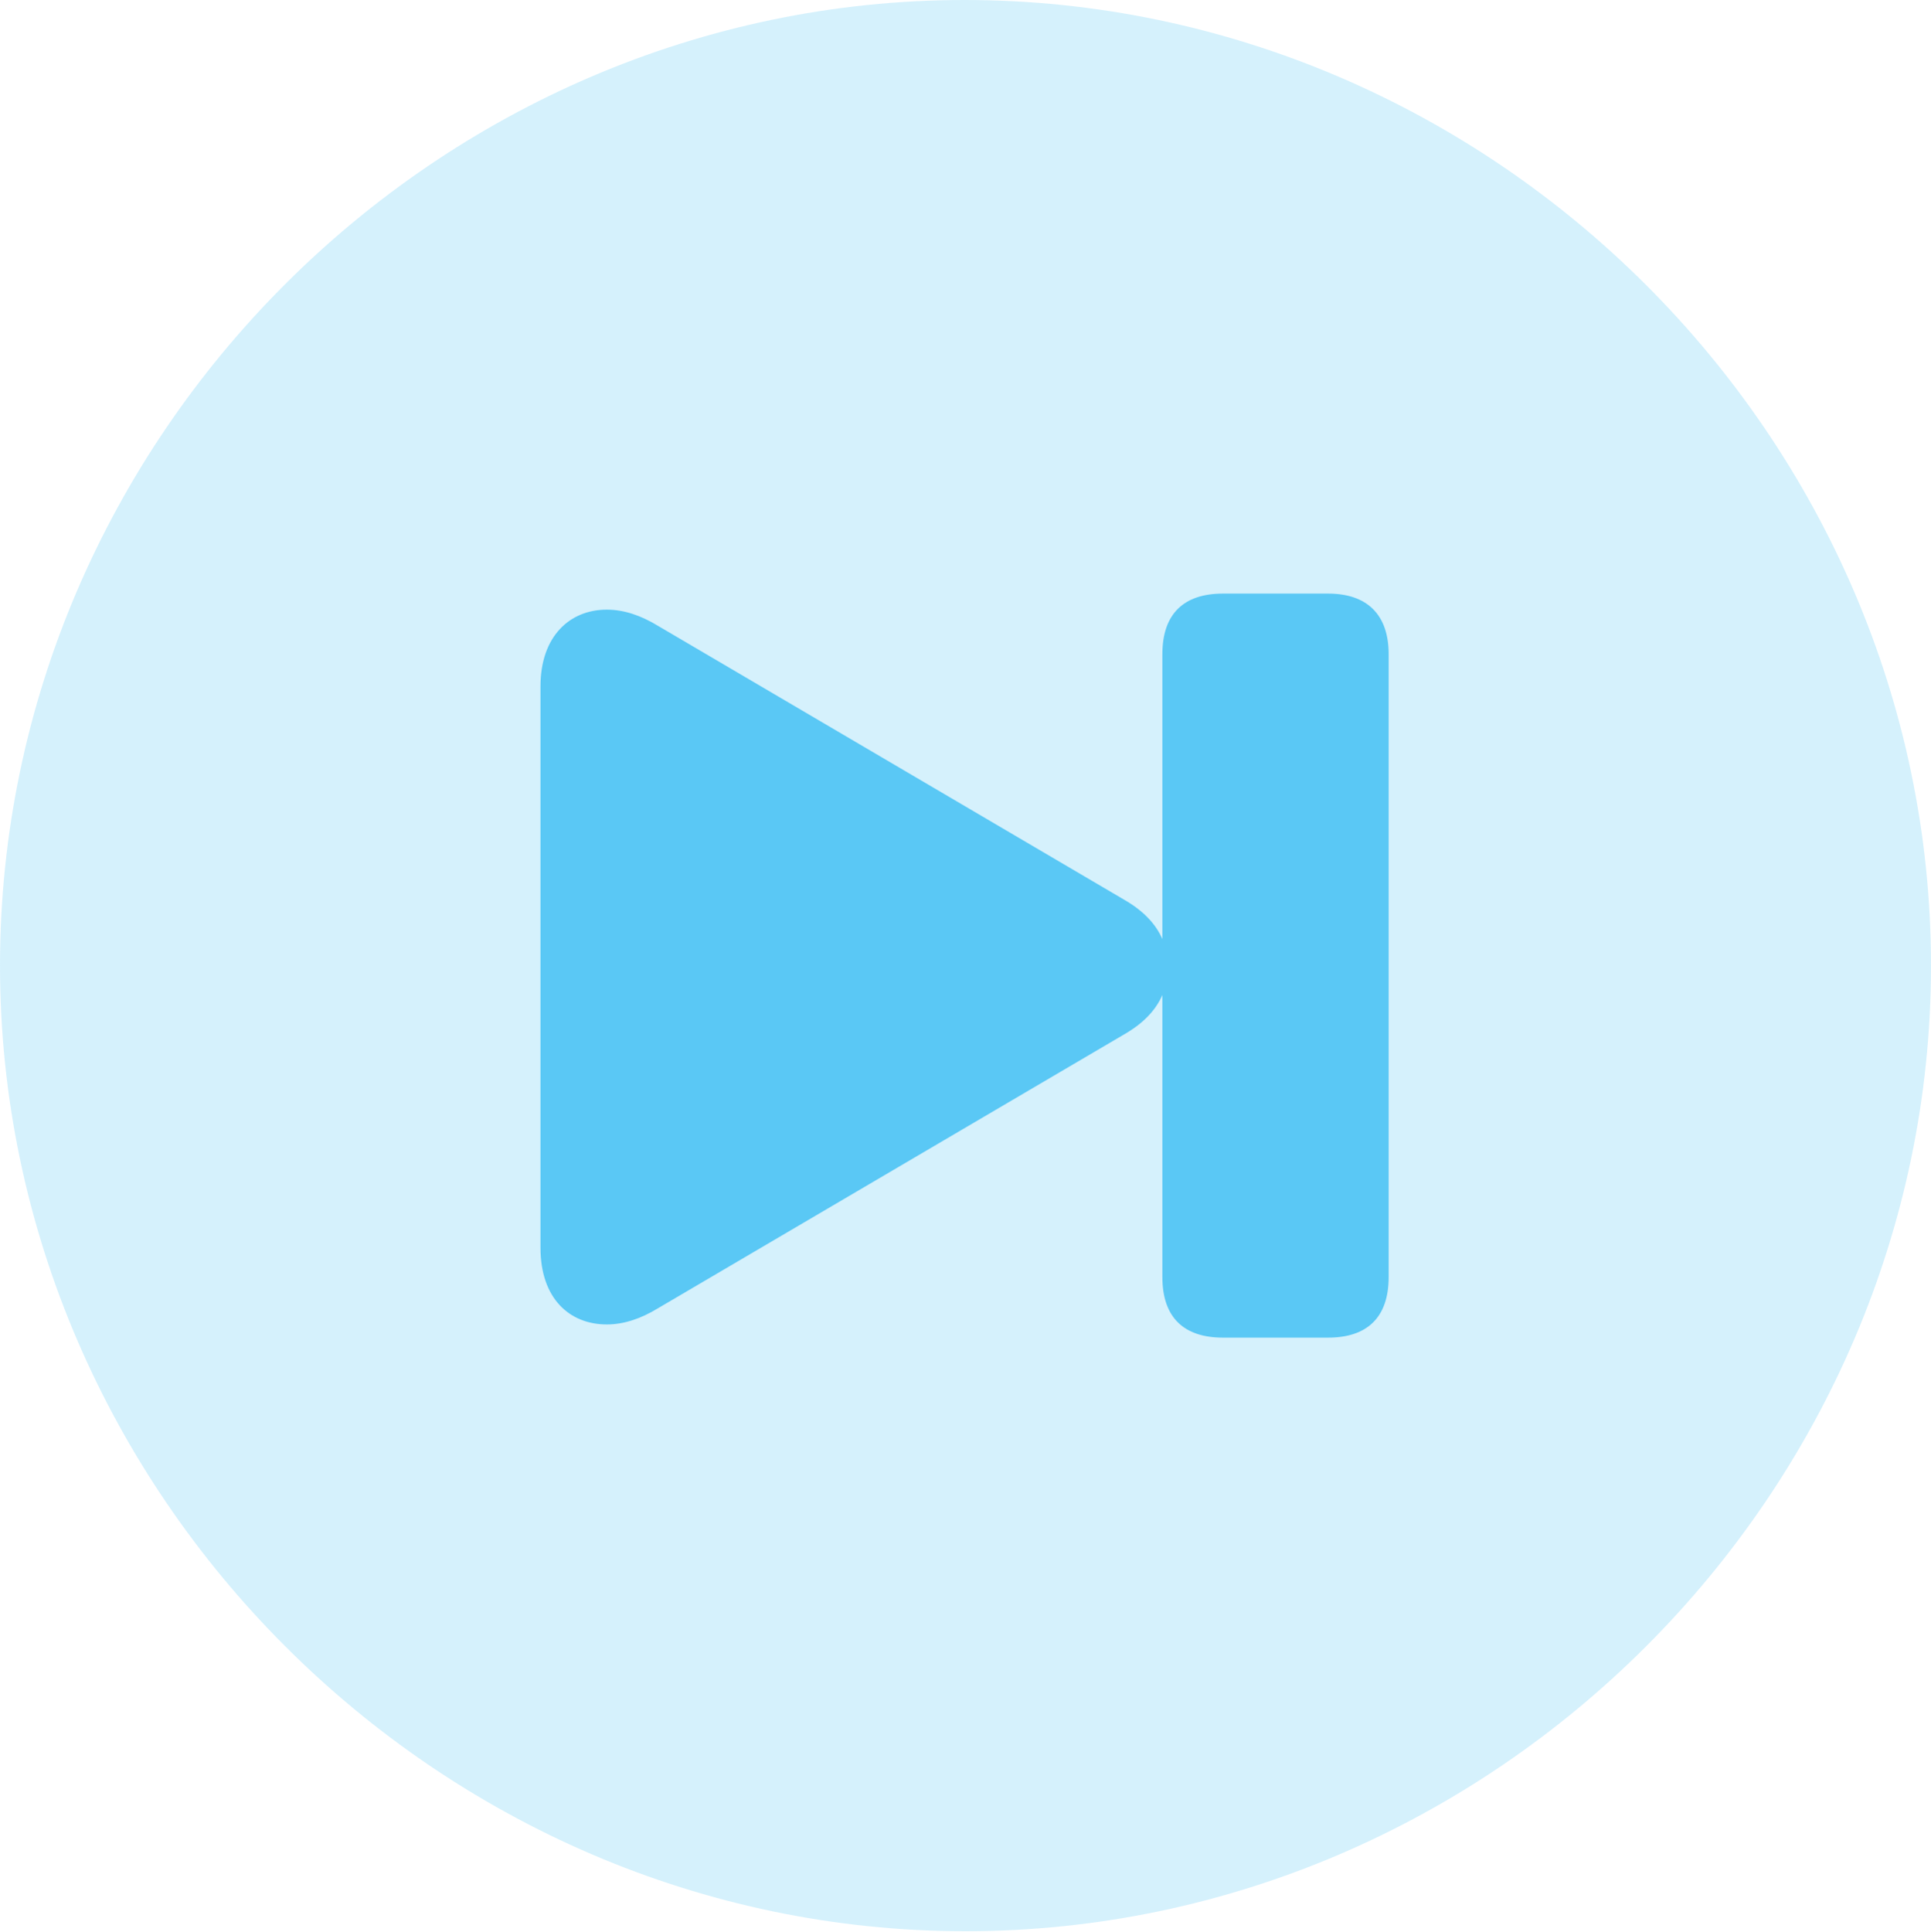<?xml version="1.0" encoding="UTF-8"?>
<!--Generator: Apple Native CoreSVG 175.5-->
<!DOCTYPE svg
PUBLIC "-//W3C//DTD SVG 1.1//EN"
       "http://www.w3.org/Graphics/SVG/1.1/DTD/svg11.dtd">
<svg version="1.1" xmlns="http://www.w3.org/2000/svg" xmlns:xlink="http://www.w3.org/1999/xlink" width="24.902" height="24.915">
 <g>
  <rect height="24.915" opacity="0" width="24.902" x="0" y="0"/>
  <path d="M12.451 24.902C19.263 24.902 24.902 19.25 24.902 12.451C24.902 5.64 19.25 0 12.439 0C5.64 0 0 5.64 0 12.451C0 19.25 5.652 24.902 12.451 24.902Z" fill="#5ac8f5" fill-opacity="0.25"/>
  <path d="M17.908 16.467C17.908 16.992 17.627 17.248 17.127 17.248L15.771 17.248C15.271 17.248 14.99 16.992 14.99 16.467L14.99 12.83C14.905 13.025 14.746 13.196 14.49 13.342L8.484 16.87C8.264 17.004 8.044 17.078 7.825 17.078C7.349 17.078 6.97 16.748 6.97 16.089L6.97 8.85C6.97 8.203 7.349 7.861 7.825 7.861C8.044 7.861 8.264 7.935 8.484 8.069L14.49 11.597C14.746 11.743 14.905 11.914 14.99 12.109L14.99 8.435C14.99 7.91 15.271 7.654 15.771 7.654L17.127 7.654C17.627 7.654 17.908 7.922 17.908 8.435Z" fill="#5ac8f5"/>
 </g>
</svg>
